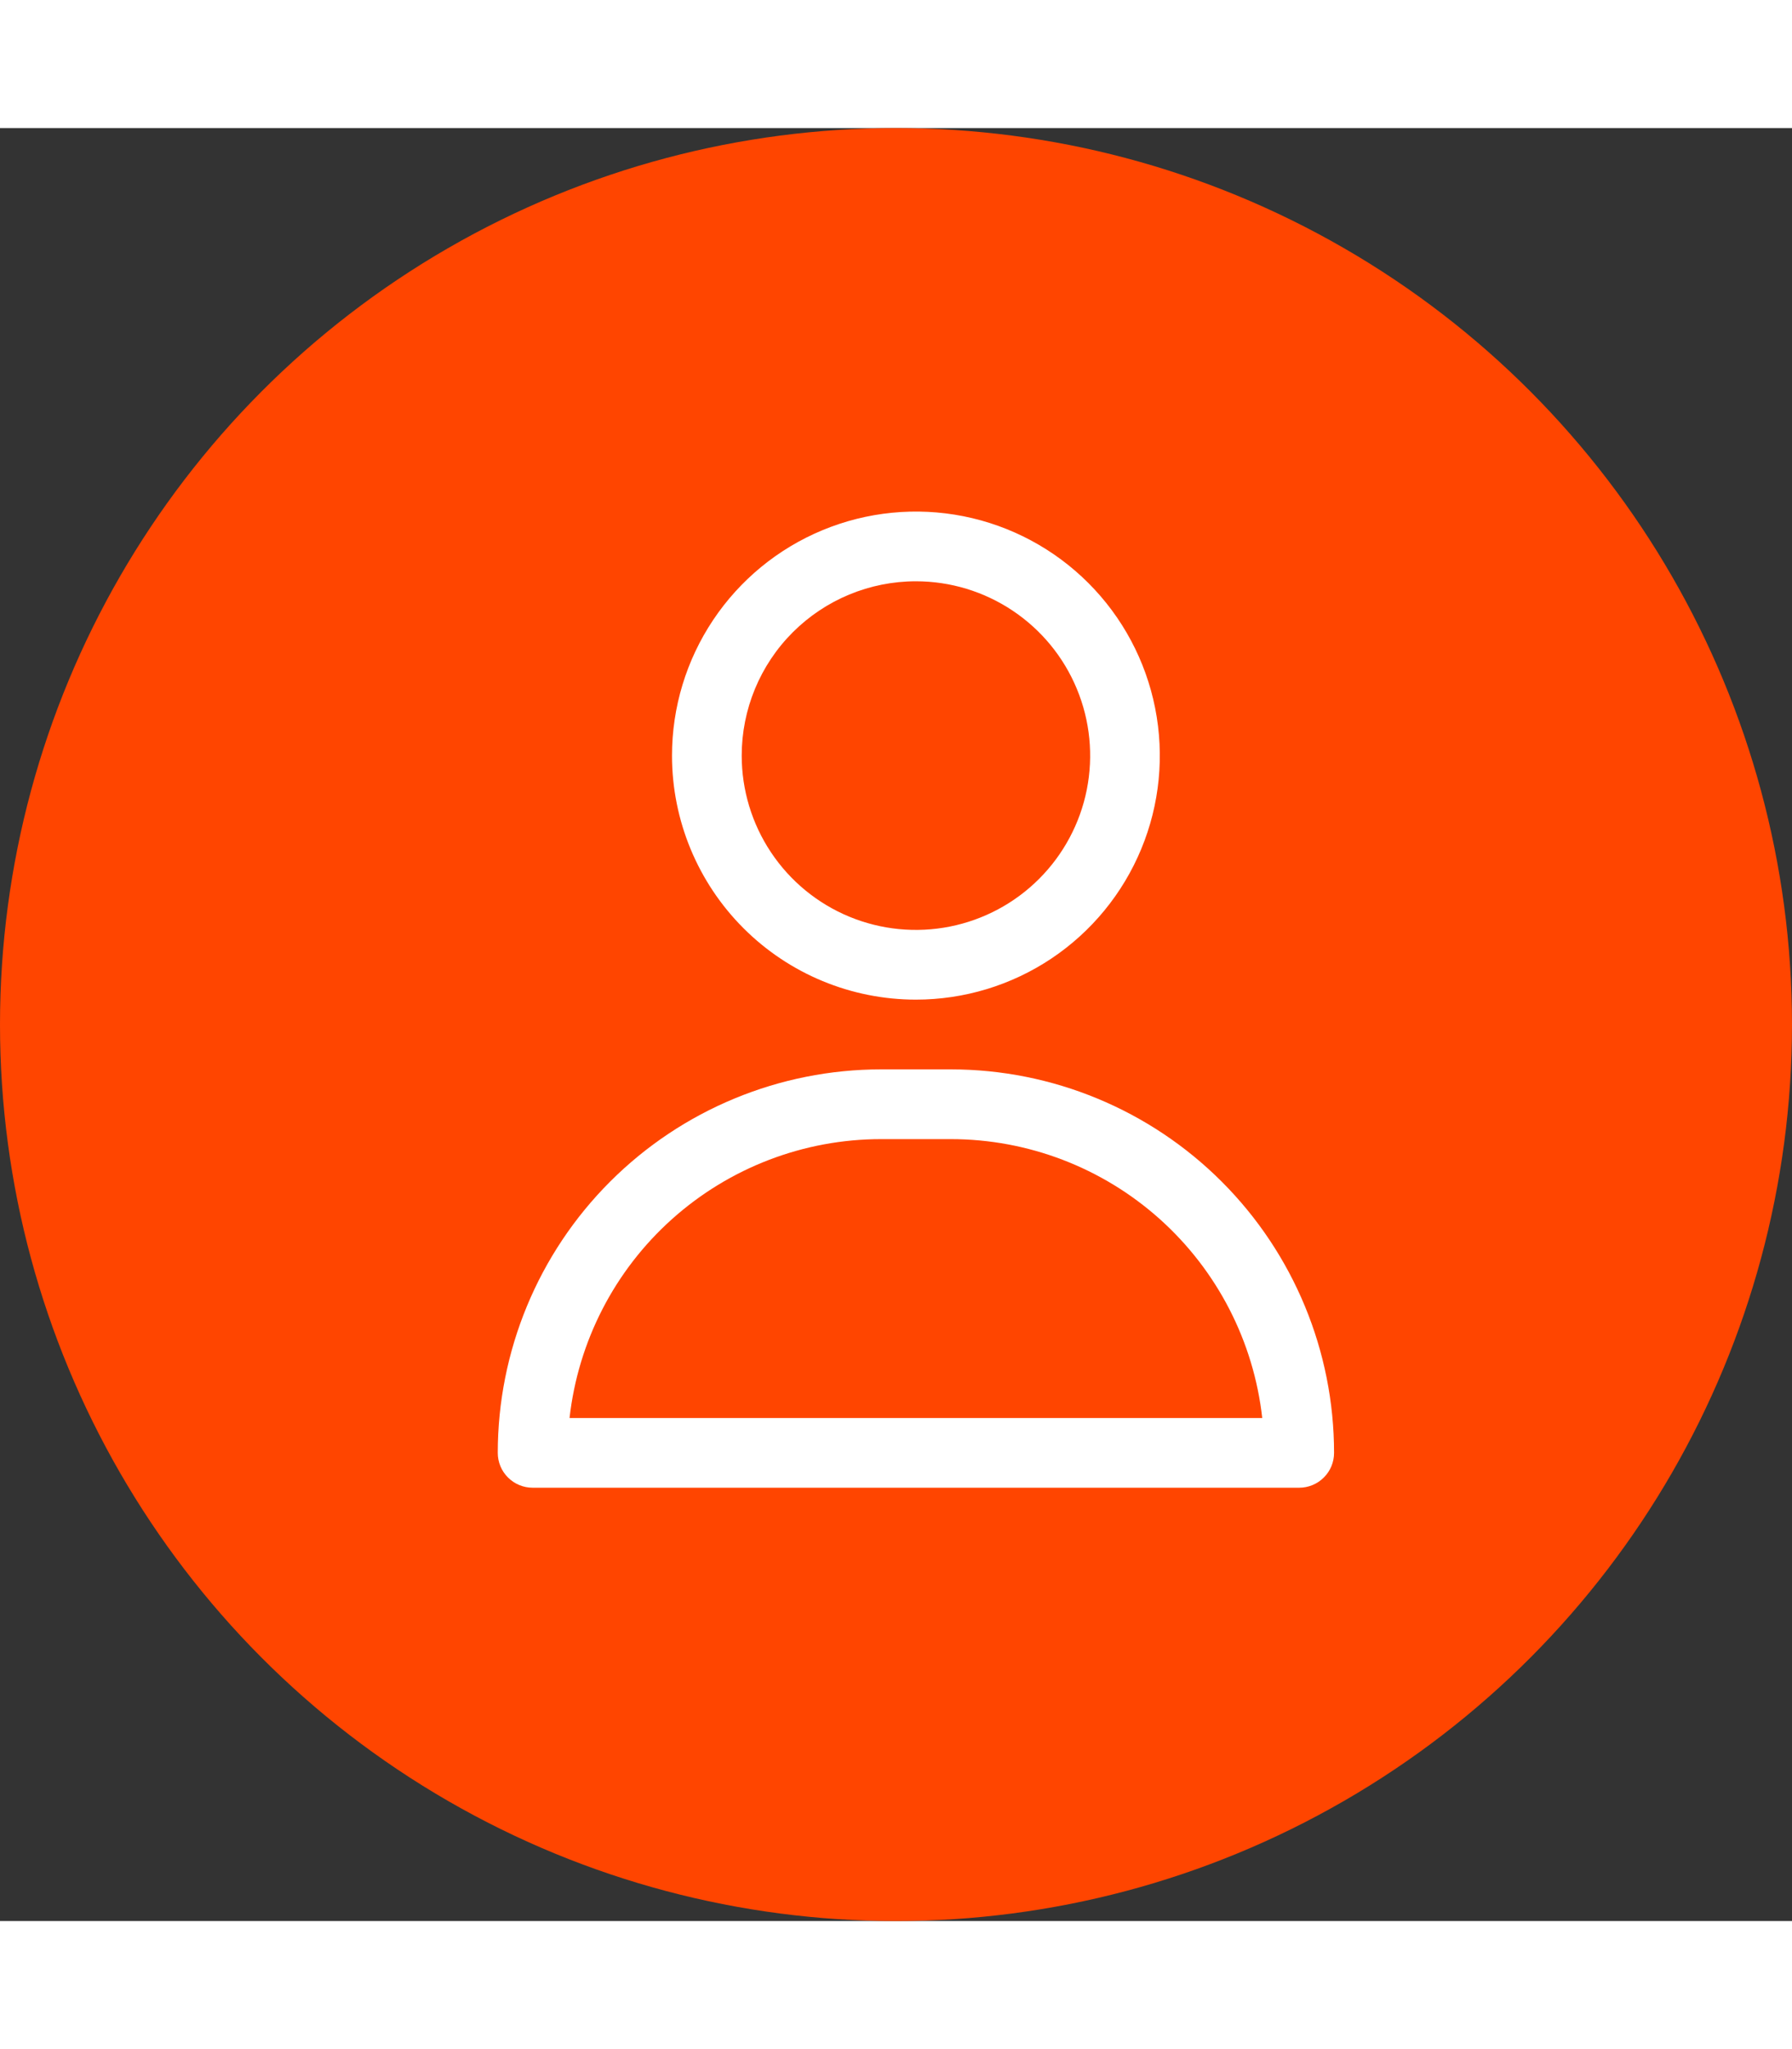 <svg width="35" height="40" viewBox="0 0 40 40" fill="none" xmlns="http://www.w3.org/2000/svg">
<rect x="0" y="0" width="40" height="40" fill="#333333" stroke="none"/>
<circle cx="20" cy="20" r="20" fill="#FF4500"/>
<path d="M20.444 19.444C21.521 19.444 22.574 19.125 23.469 18.527C24.364 17.929 25.062 17.078 25.474 16.084C25.887 15.089 25.994 13.994 25.784 12.938C25.574 11.882 25.056 10.912 24.294 10.15C23.533 9.389 22.563 8.87 21.507 8.66C20.451 8.45 19.356 8.558 18.361 8.97C17.366 9.382 16.516 10.08 15.918 10.975C15.319 11.871 15 12.923 15 14C15 15.444 15.574 16.829 16.595 17.85C17.616 18.871 19 19.444 20.444 19.444ZM20.444 10.111C21.214 10.111 21.965 10.339 22.605 10.767C23.244 11.194 23.743 11.801 24.037 12.512C24.332 13.222 24.409 14.004 24.259 14.759C24.109 15.513 23.738 16.206 23.194 16.75C22.65 17.294 21.957 17.664 21.203 17.814C20.449 17.964 19.667 17.887 18.956 17.593C18.246 17.299 17.638 16.8 17.211 16.16C16.784 15.521 16.556 14.769 16.556 14C16.556 12.969 16.965 11.979 17.695 11.25C18.424 10.521 19.413 10.111 20.444 10.111Z" fill="white"/>
<path d="M21.222 21H19.667C17.398 21 15.221 21.901 13.617 23.506C12.012 25.11 11.111 27.287 11.111 29.556C11.111 29.762 11.193 29.96 11.339 30.105C11.485 30.251 11.683 30.333 11.889 30.333H29C29.206 30.333 29.404 30.251 29.55 30.105C29.696 29.96 29.778 29.762 29.778 29.556C29.778 27.287 28.876 25.11 27.272 23.506C25.667 21.901 23.491 21 21.222 21ZM12.713 28.778C12.905 27.067 13.719 25.487 15.002 24.339C16.285 23.191 17.945 22.556 19.667 22.556H21.222C22.944 22.556 24.604 23.191 25.887 24.339C27.169 25.487 27.984 27.067 28.175 28.778H12.713Z" fill="white"/>
</svg>
